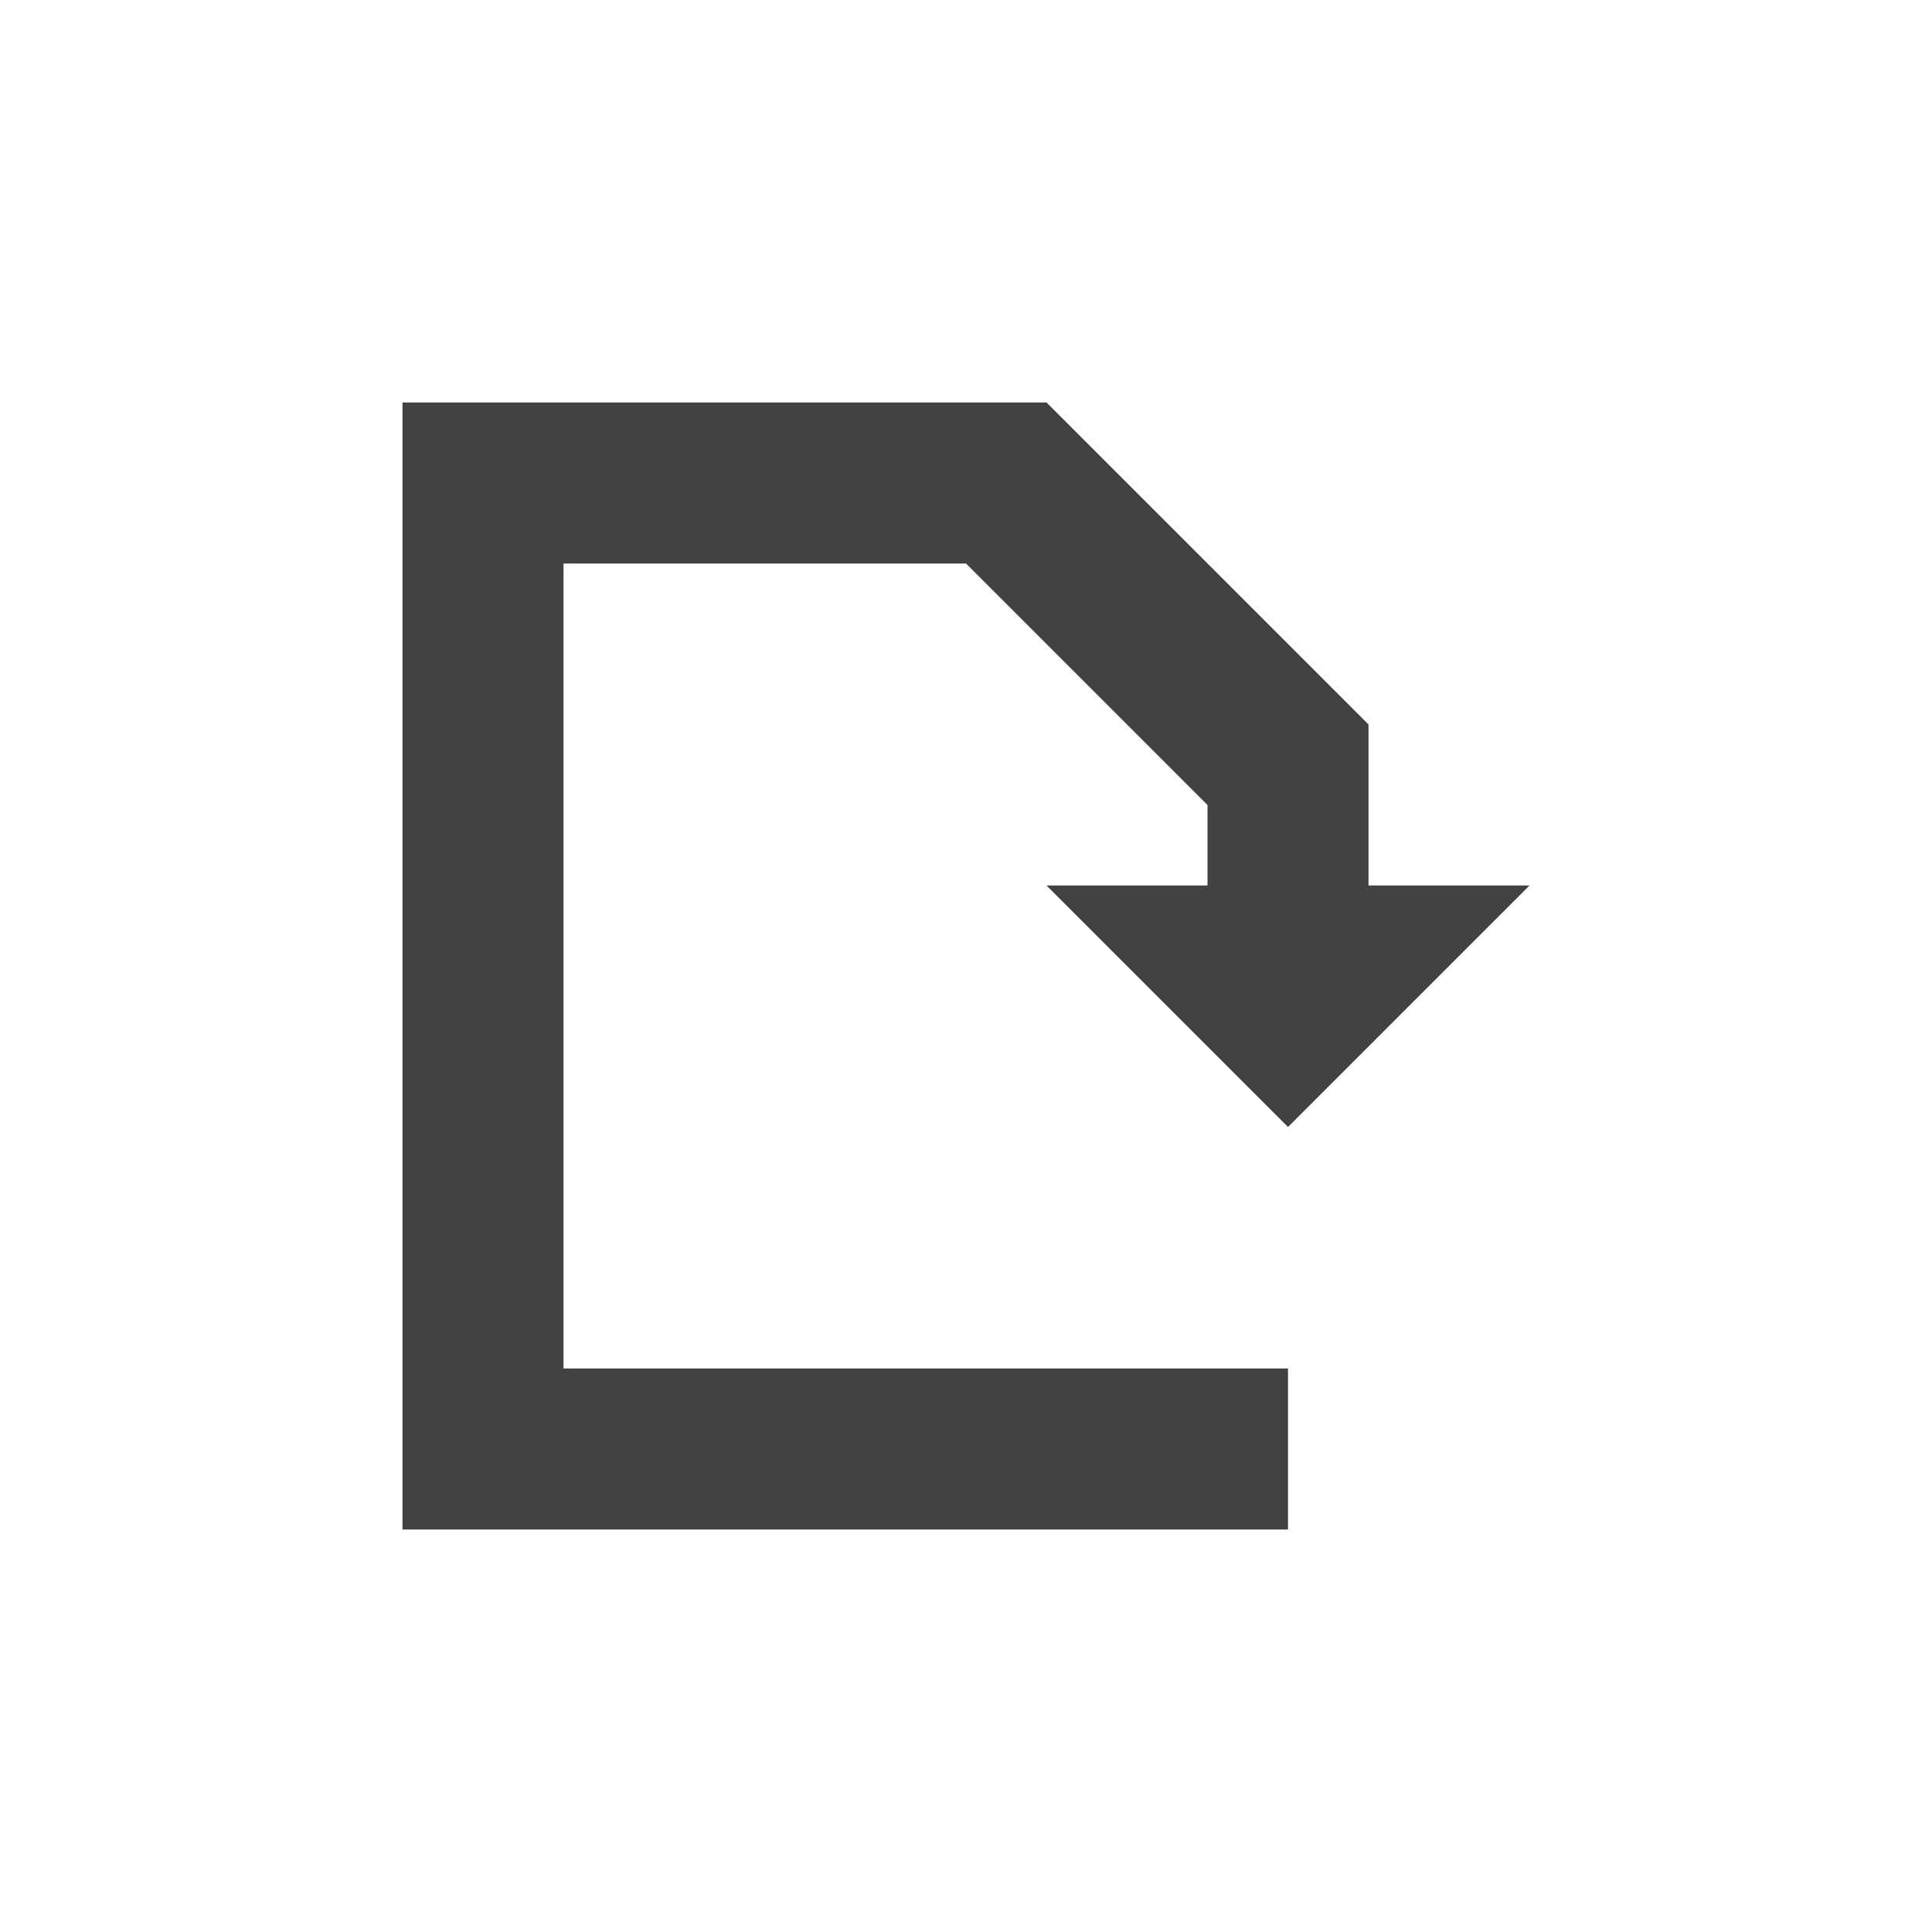 <?xml version="1.0" encoding="UTF-8"?>
<svg xmlns="http://www.w3.org/2000/svg" xmlns:xlink="http://www.w3.org/1999/xlink" width="24px" height="24px" viewBox="0 0 24 24" version="1.1">
<g id="surface1">
     <defs>
  <style id="current-color-scheme" type="text/css">
   .ColorScheme-Text { color:#424242; } .ColorScheme-Highlight { color:#eeeeee; }
  </style>
 </defs>
<path style="fill:currentColor" class="ColorScheme-Text" d="M 5 5 L 5 19 L 16 19 L 16 17 L 7 17 L 7 7 L 12 7 L 15 10 L 15 11 L 13 11 L 16 14 L 19 11 L 17 11 L 17 9 L 13 5 Z M 5 5 "/>
</g>
</svg>
